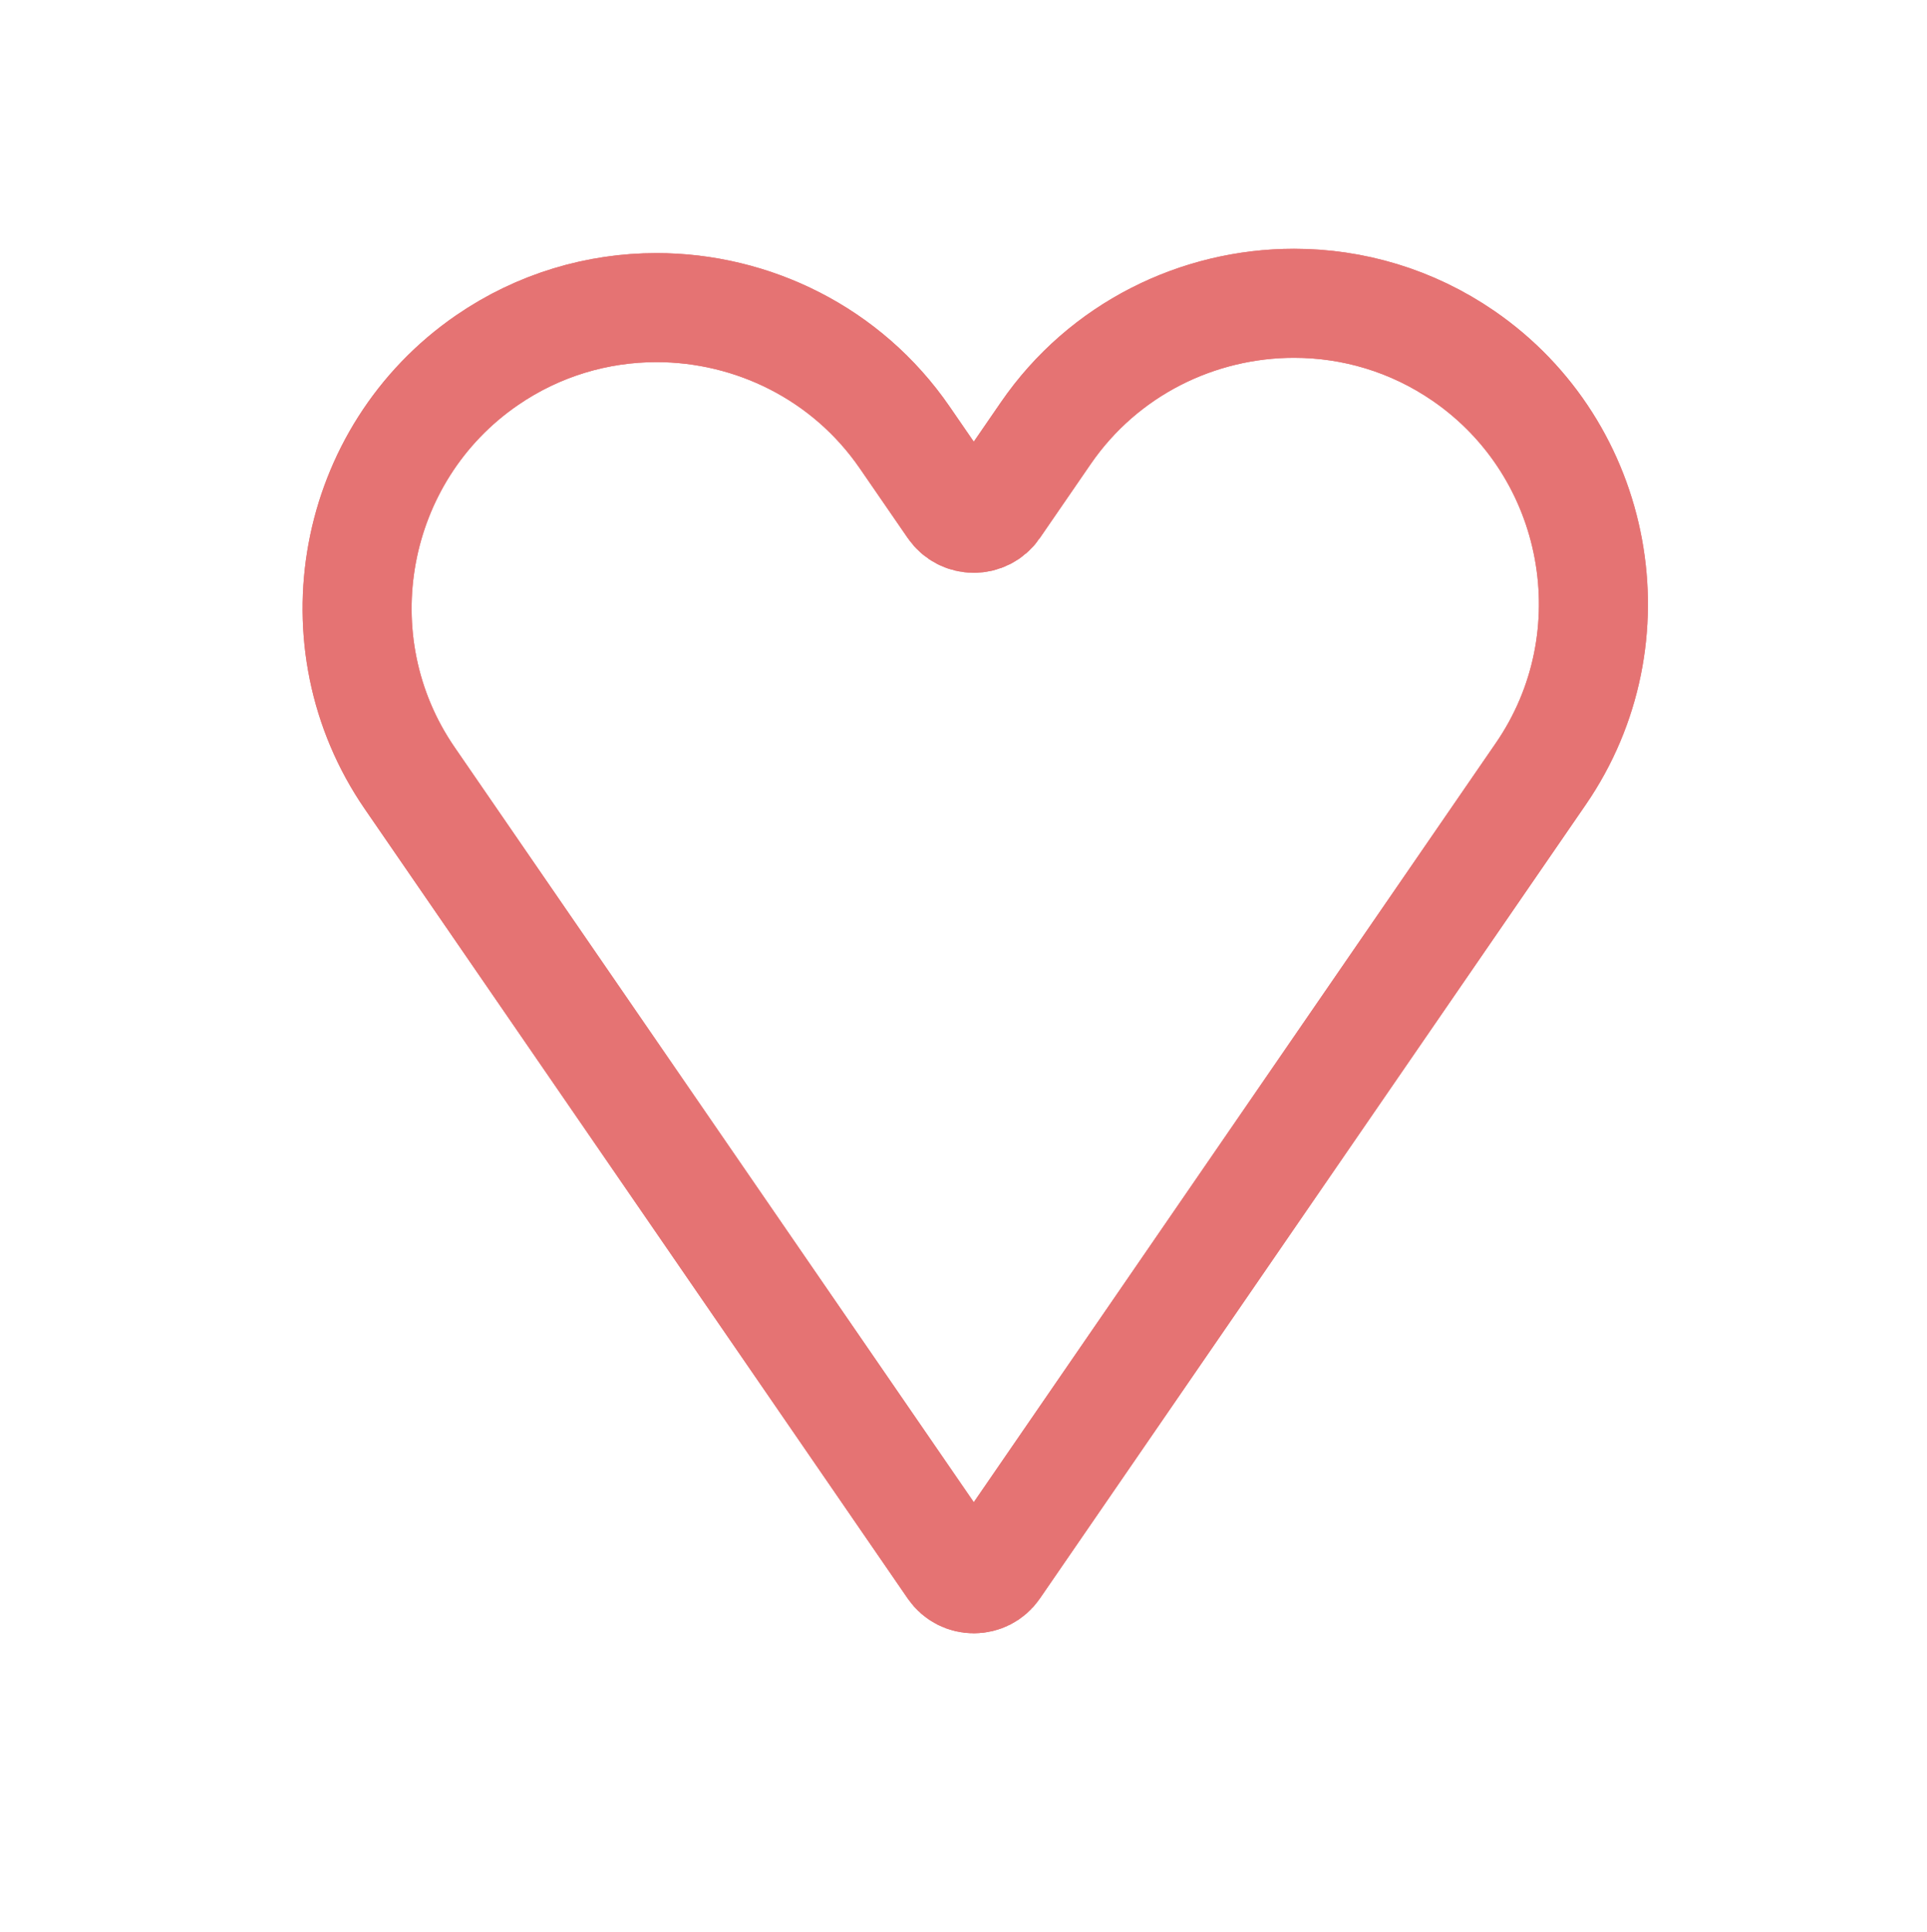 <?xml version="1.0" encoding="UTF-8" standalone="no"?>
<!DOCTYPE svg PUBLIC "-//W3C//DTD SVG 1.1//EN" "http://www.w3.org/Graphics/SVG/1.1/DTD/svg11.dtd">
<svg width="100%" height="100%" viewBox="0 0 442 443" version="1.1" xmlns="http://www.w3.org/2000/svg" xmlns:xlink="http://www.w3.org/1999/xlink" xml:space="preserve" xmlns:serif="http://www.serif.com/" style="fill-rule:evenodd;clip-rule:evenodd;stroke-linecap:round;stroke-linejoin:round;stroke-miterlimit:10;">
    <g transform="matrix(1,0,0,1,-1732,-1126)">
        <g id="loveButton" transform="matrix(4.167,0,0,4.167,1744.68,1133.01)">
            <rect x="0" y="0" width="100" height="100" style="fill:none;"/>
            <g id="loveButton1" serif:id="loveButton">
                <g transform="matrix(1,0,0,1,81.772,59.514)">
                    <g>
                        <path d="M0,-18.611L-11.144,-2.411L-30.048,25.078C-30.609,25.894 -31.815,25.894 -32.377,25.078L-51.283,-2.411L-62.263,-18.373C-67.417,-25.866 -65.503,-36.217 -58.008,-41.371C-55.162,-43.329 -51.904,-44.267 -48.678,-44.267C-43.405,-44.267 -38.208,-41.764 -35.013,-37.116L-32.377,-33.286C-31.815,-32.47 -30.609,-32.47 -30.049,-33.286L-27.251,-37.355C-24.055,-42.002 -18.858,-44.505 -13.585,-44.505C-10.358,-44.505 -7.101,-43.568 -4.255,-41.609C3.24,-36.455 5.153,-26.104 0,-18.611Z" style="fill:none;fill-rule:nonzero;stroke:#e57373;stroke-width:6px;"/>
                    </g>
                </g>
                <g transform="matrix(1,0,0,1,81.772,59.514)">
                    <path d="M0,-18.611L-11.144,-2.411L-30.048,25.078C-30.609,25.894 -31.815,25.894 -32.377,25.078L-51.283,-2.411L-62.263,-18.373C-67.417,-25.866 -65.503,-36.217 -58.008,-41.371C-55.162,-43.329 -51.904,-44.267 -48.678,-44.267C-43.405,-44.267 -38.208,-41.764 -35.013,-37.116L-32.377,-33.286C-31.815,-32.47 -30.609,-32.47 -30.049,-33.286L-27.251,-37.355C-24.055,-42.002 -18.858,-44.505 -13.585,-44.505C-10.358,-44.505 -7.101,-43.568 -4.255,-41.609C3.24,-36.455 5.153,-26.104 0,-18.611Z" style="fill:none;fill-rule:nonzero;stroke:#e57373;stroke-width:6px;"/>
                </g>
            </g>
        </g>
    </g>
</svg>
